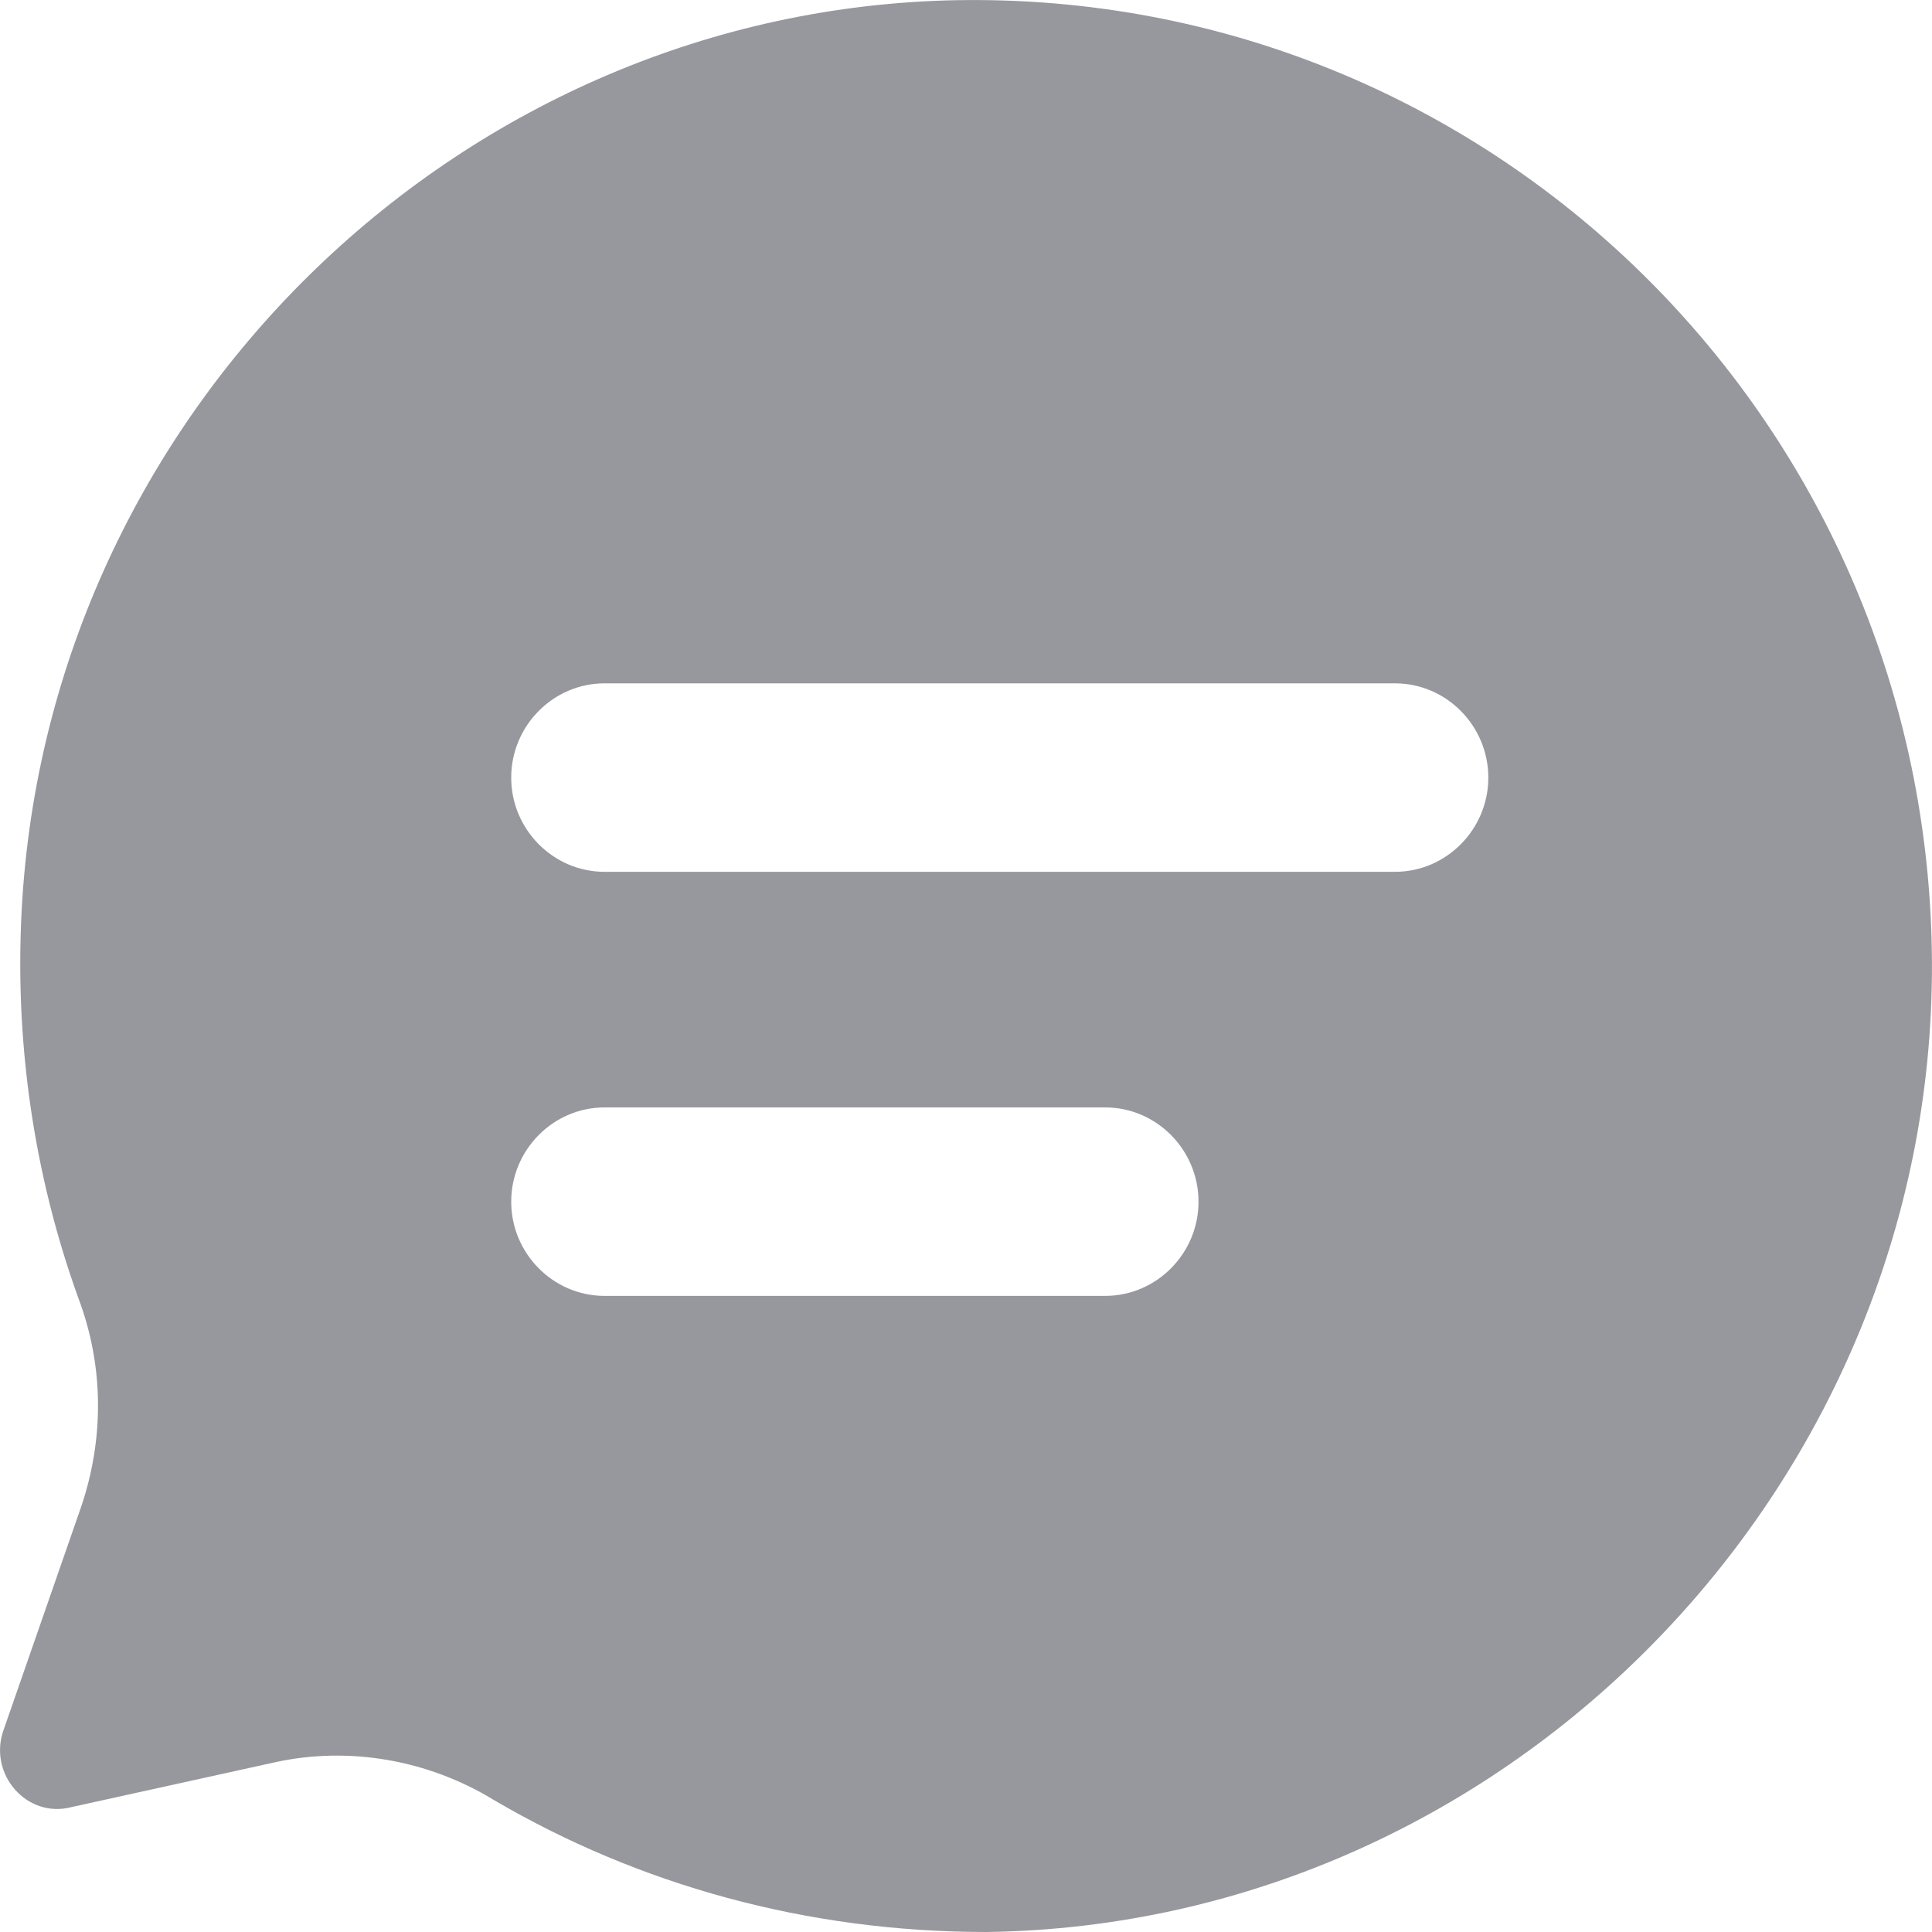 <svg width="20" height="20" viewBox="0 0 20 20" fill="none" xmlns="http://www.w3.org/2000/svg">
<path d="M0.039 17.903C-0.13 18.366 0.281 18.829 0.74 18.707L2.842 18.244C3.615 18.073 4.437 18.22 5.113 18.634C6.611 19.512 8.351 20 10.212 20C15.649 19.927 20.095 15.317 19.998 9.83C19.902 4.318 15.407 -0.096 9.898 0.002C4.823 0.099 0.57 4.172 0.232 9.294C0.136 10.757 0.353 12.171 0.812 13.44C1.078 14.147 1.078 14.903 0.836 15.61L0.039 17.903ZM6.258 7.074H14.441C14.972 7.074 15.407 7.513 15.407 8.05C15.407 8.586 14.972 9.025 14.441 9.025L6.258 9.025C5.727 9.025 5.292 8.586 5.292 8.05C5.292 7.513 5.727 7.074 6.258 7.074ZM6.258 11.464H11.441C11.972 11.464 12.407 11.903 12.407 12.44C12.407 12.976 11.972 13.415 11.441 13.415H6.258C5.727 13.415 5.292 12.976 5.292 12.44C5.292 11.903 5.727 11.464 6.258 11.464Z" fill="#97989D"/>
</svg>
